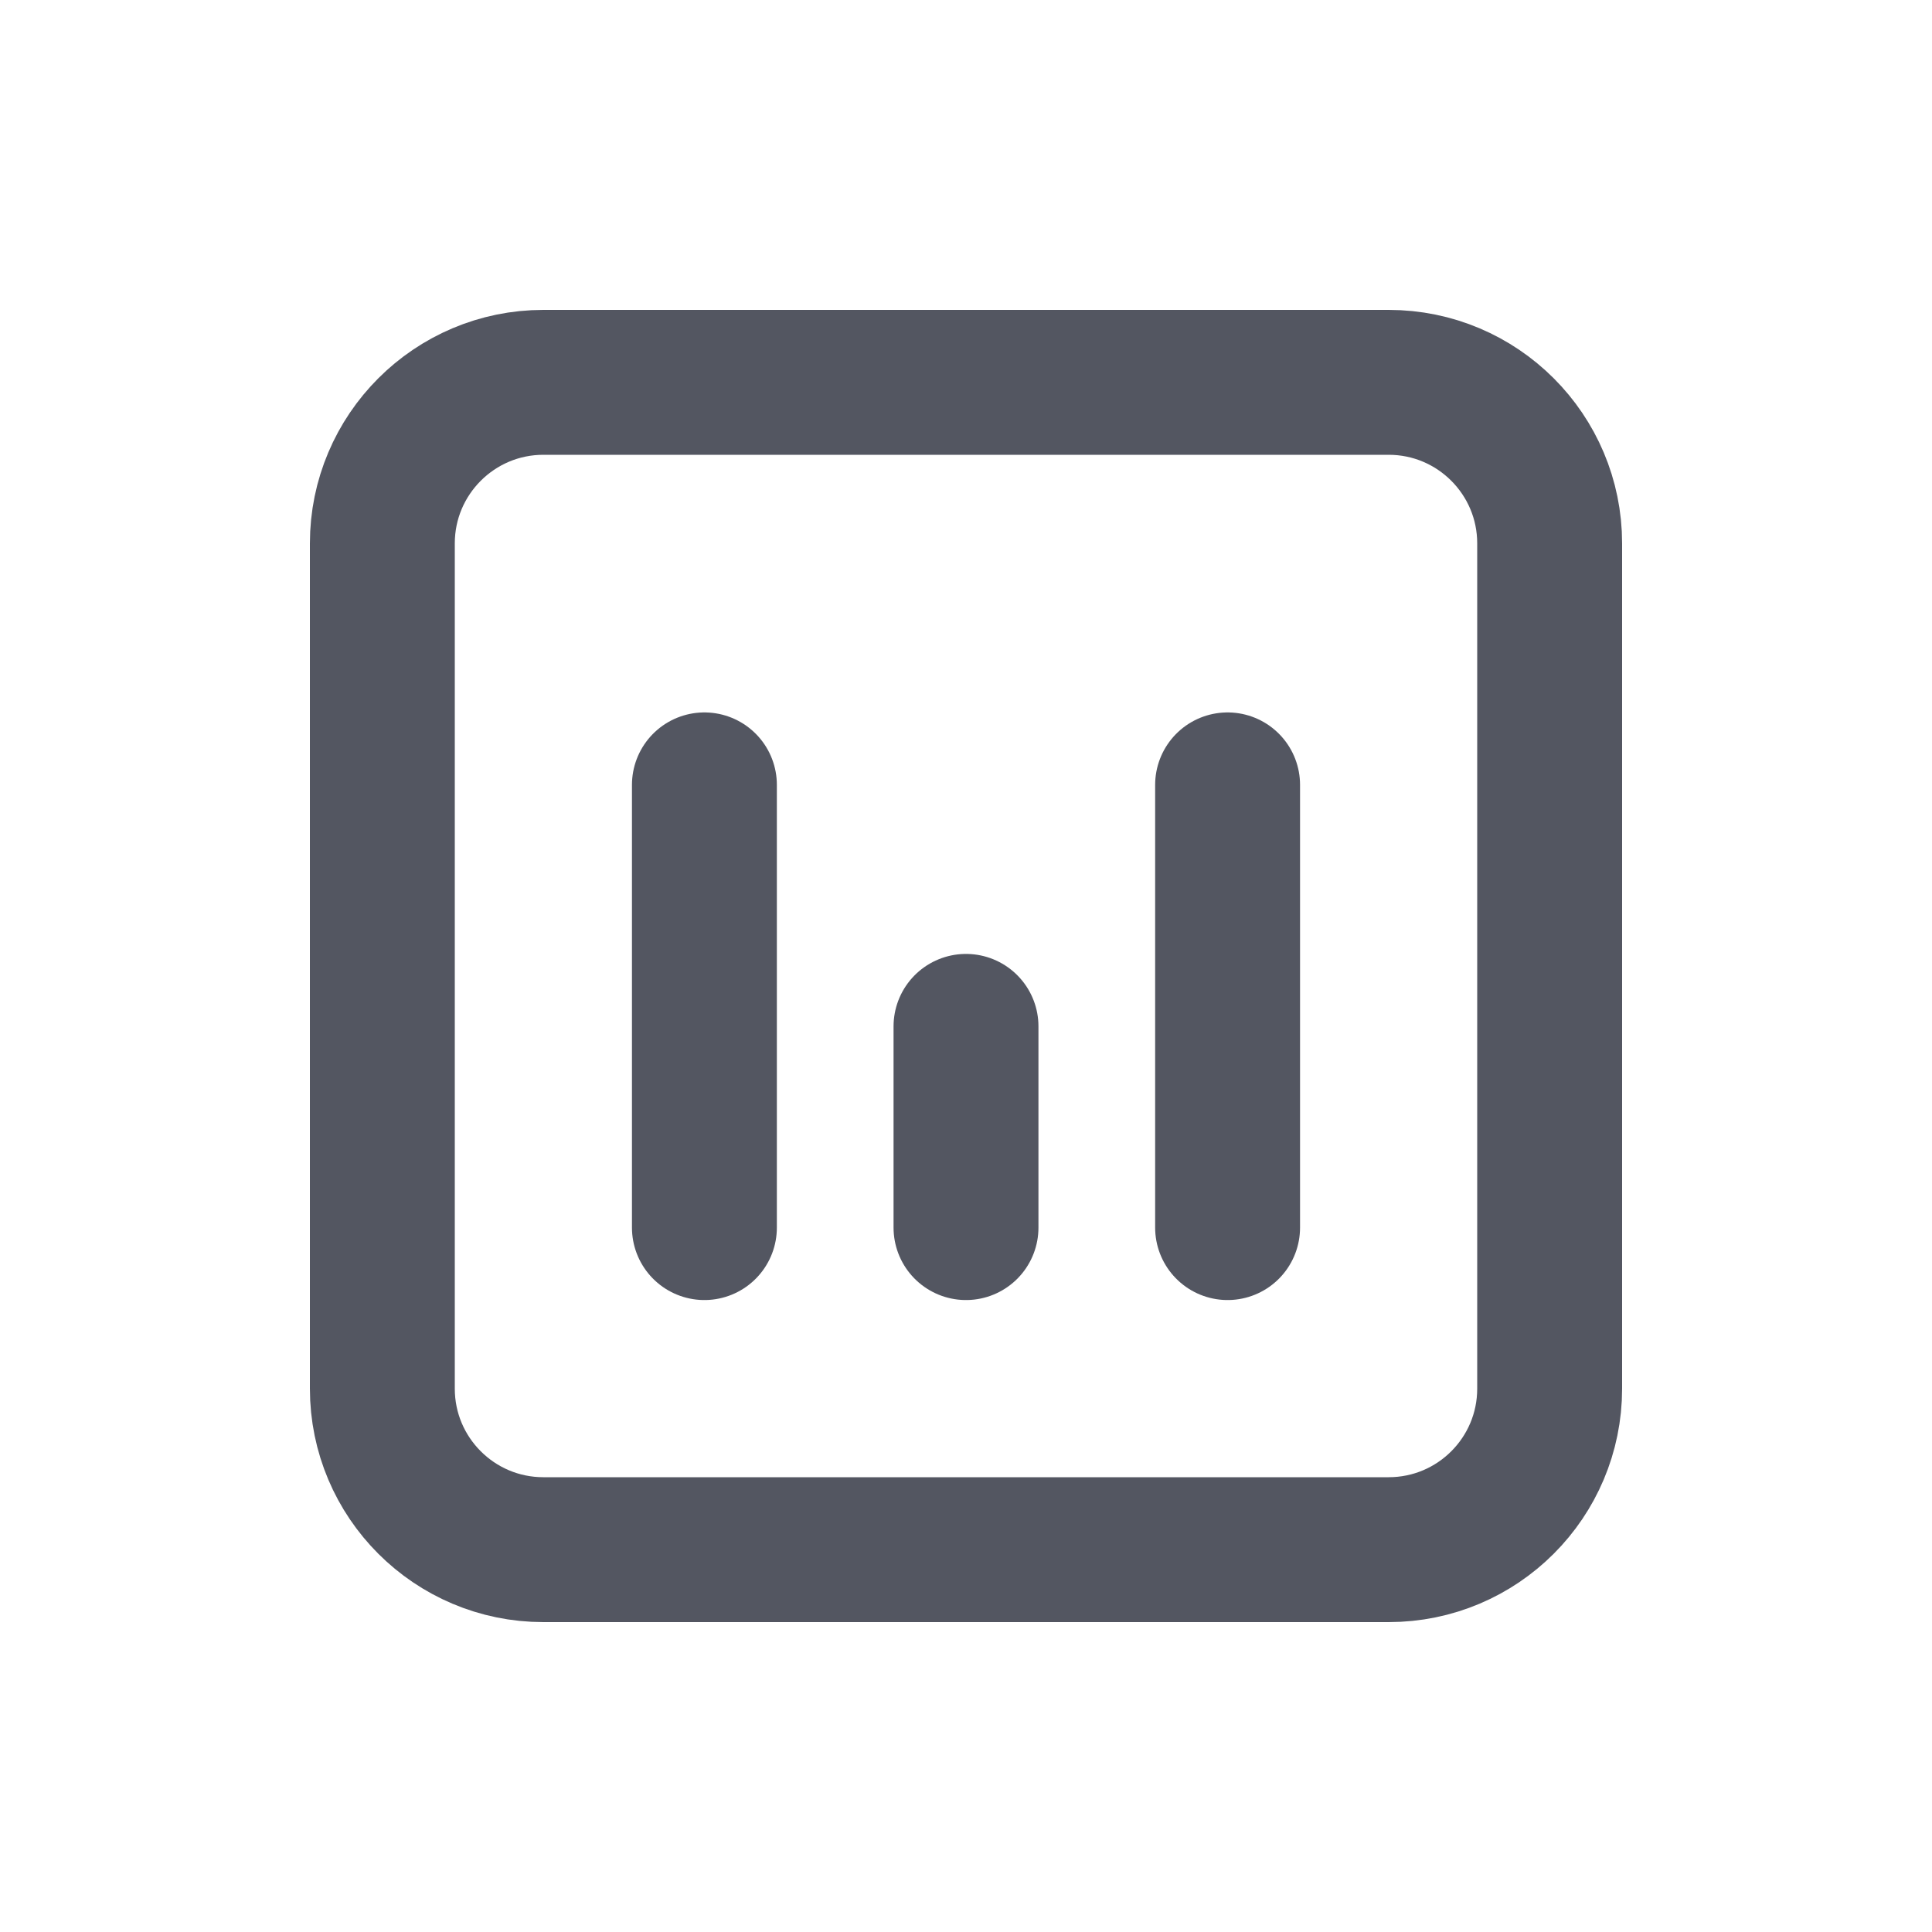 <svg width="20" height="20" viewBox="0 0 20 20" fill="none" xmlns="http://www.w3.org/2000/svg">
<path d="M3.958 5.625C3.958 4.705 4.705 3.958 5.625 3.958H14.375C15.296 3.958 16.042 4.705 16.042 5.625V14.375C16.042 15.296 15.296 16.042 14.375 16.042H5.625C4.705 16.042 3.958 15.296 3.958 14.375V5.625Z" stroke="#535661" stroke-width="1.5" stroke-linecap="round" stroke-linejoin="round"/>
<path d="M7.292 12.708V8.125" stroke="#535661" stroke-width="1.5" stroke-linecap="round" stroke-linejoin="round"/>
<path d="M12.708 12.708V8.125" stroke="#535661" stroke-width="1.5" stroke-linecap="round" stroke-linejoin="round"/>
<path d="M10 12.708V10.625" stroke="#535661" stroke-width="1.5" stroke-linecap="round" stroke-linejoin="round"/>
</svg>
